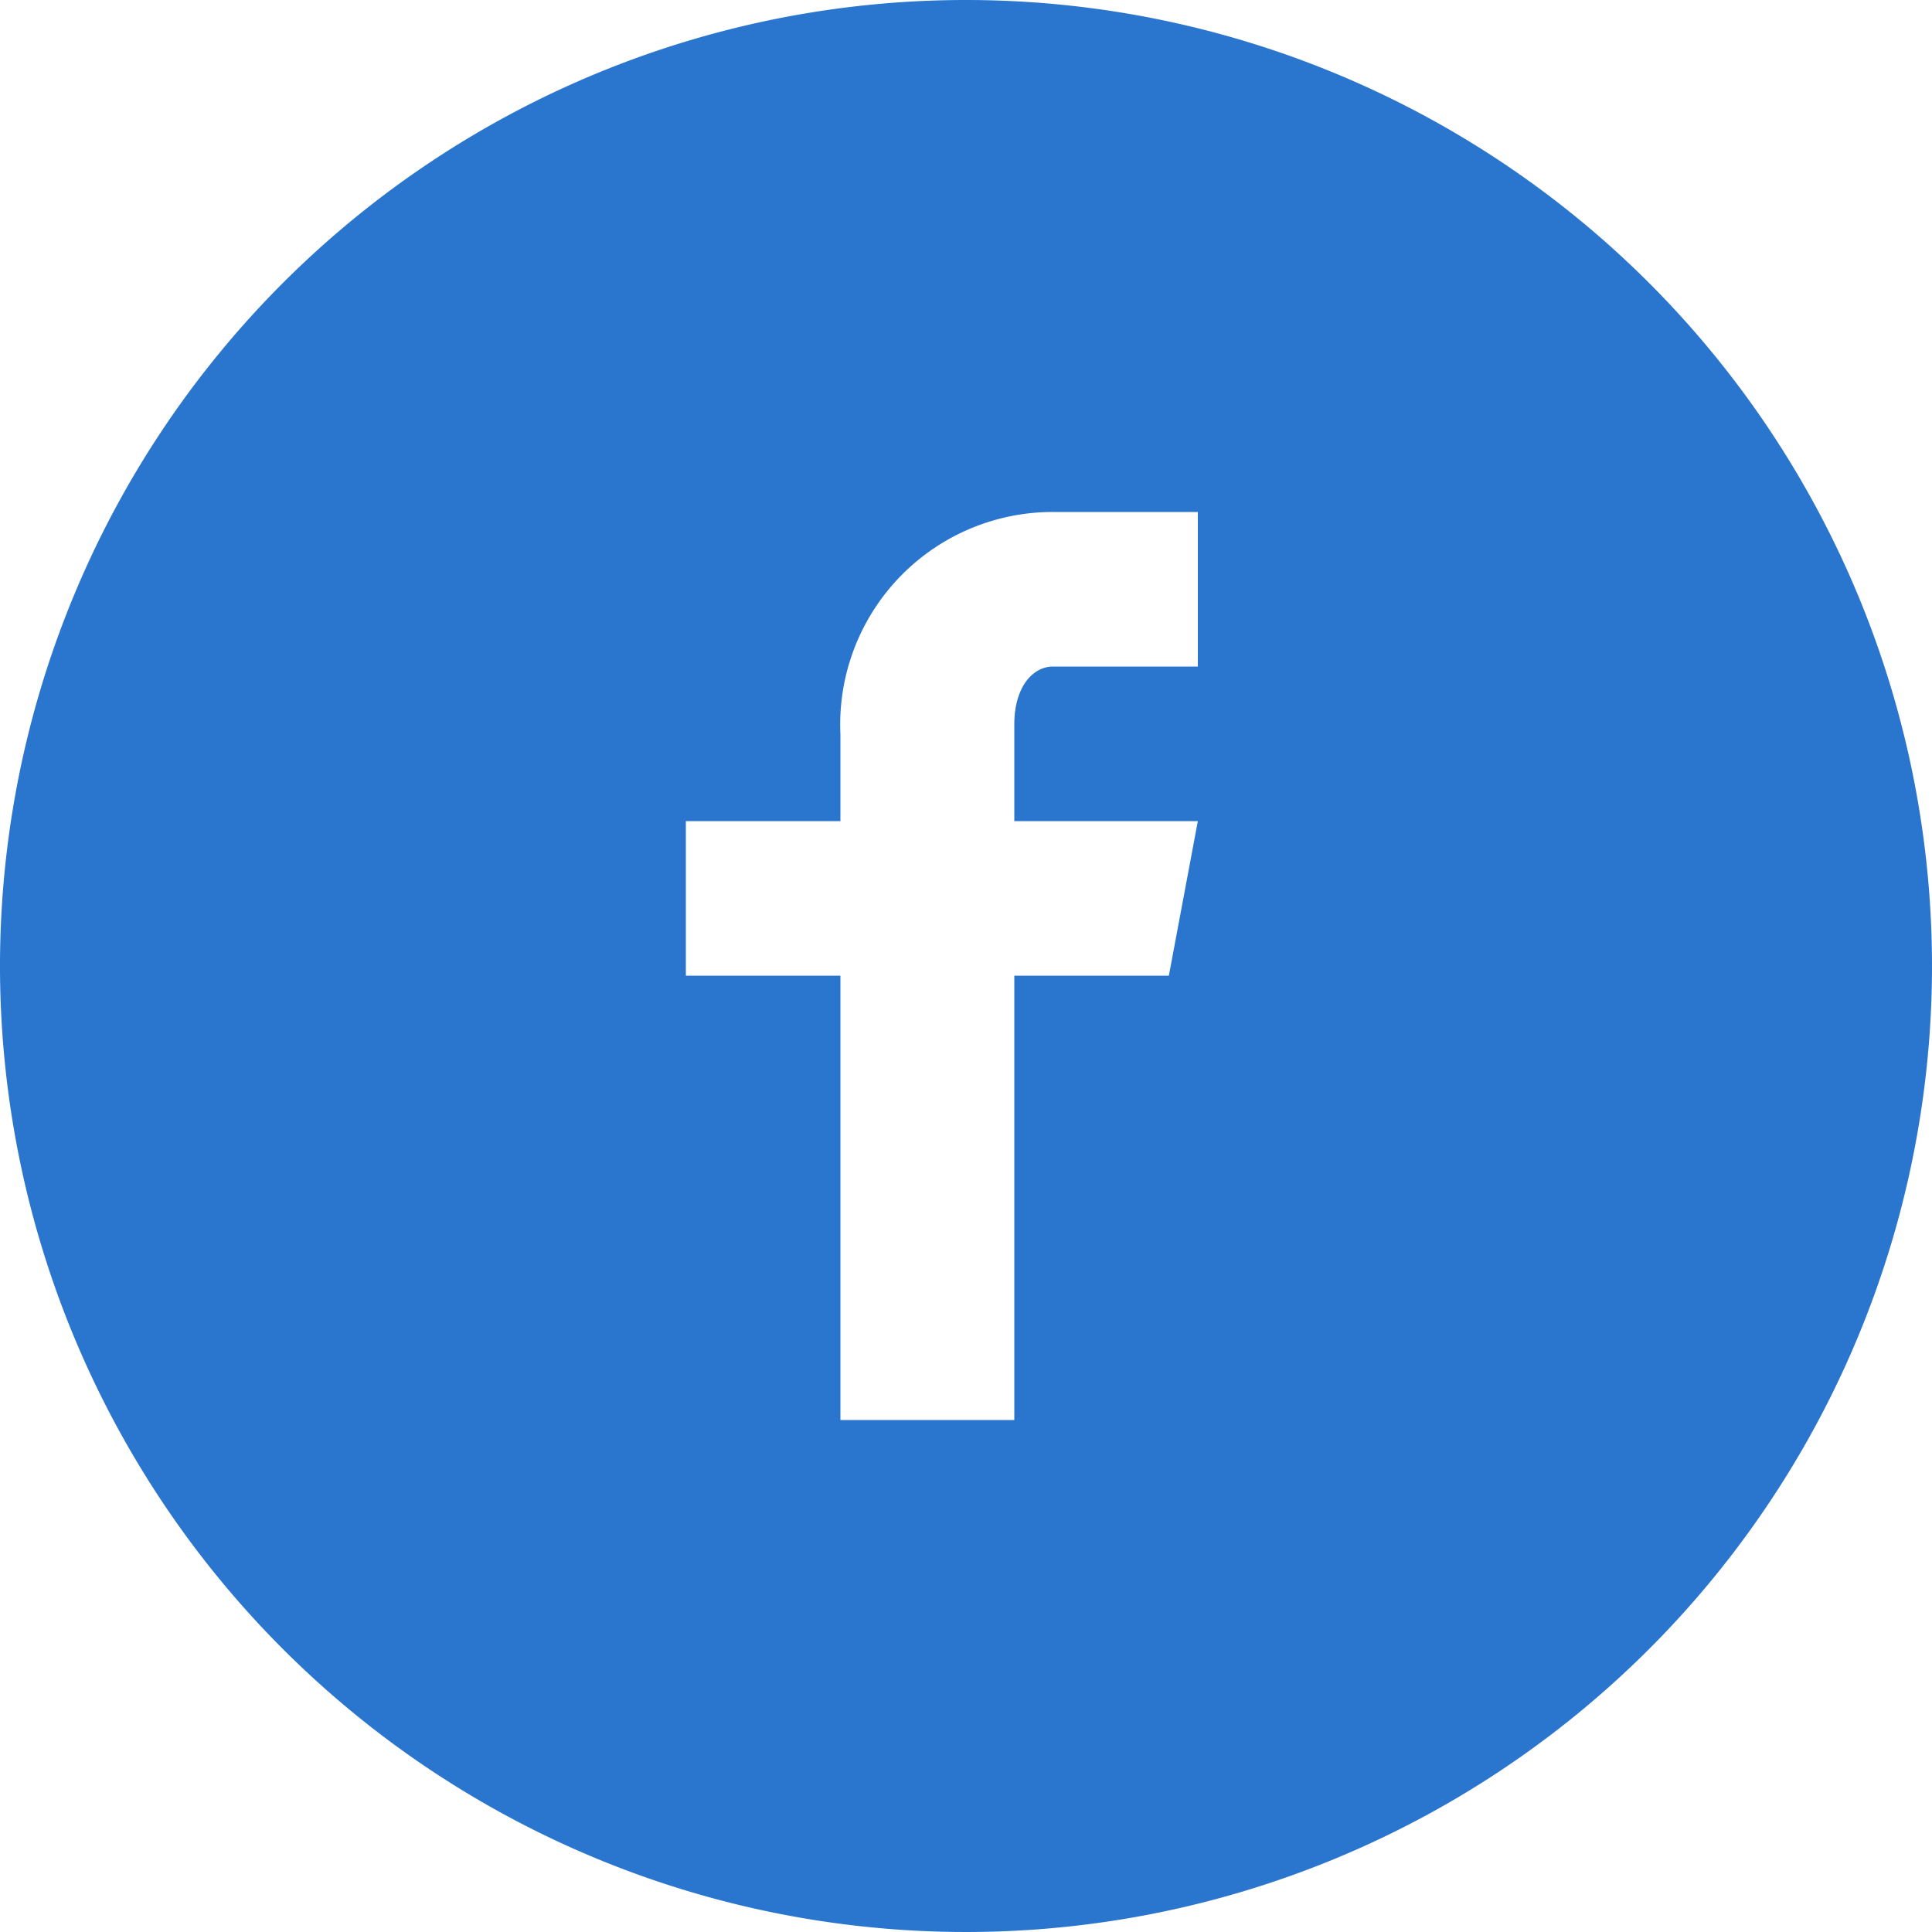 <svg xmlns="http://www.w3.org/2000/svg" viewBox="0 0 20 20"><path fill="#2a76cf" d="M10 0a10 10 0 1010 10A10 10 0 0010 0zm2.4 6.9h-1.5c-.2 0-.4.2-.4.6v1h1.9l-.3 1.6h-1.6v4.6H8.7v-4.6H7.1V8.5h1.6v-.9a2.2 2.2 0 012.2-2.3h1.5z"/></svg>